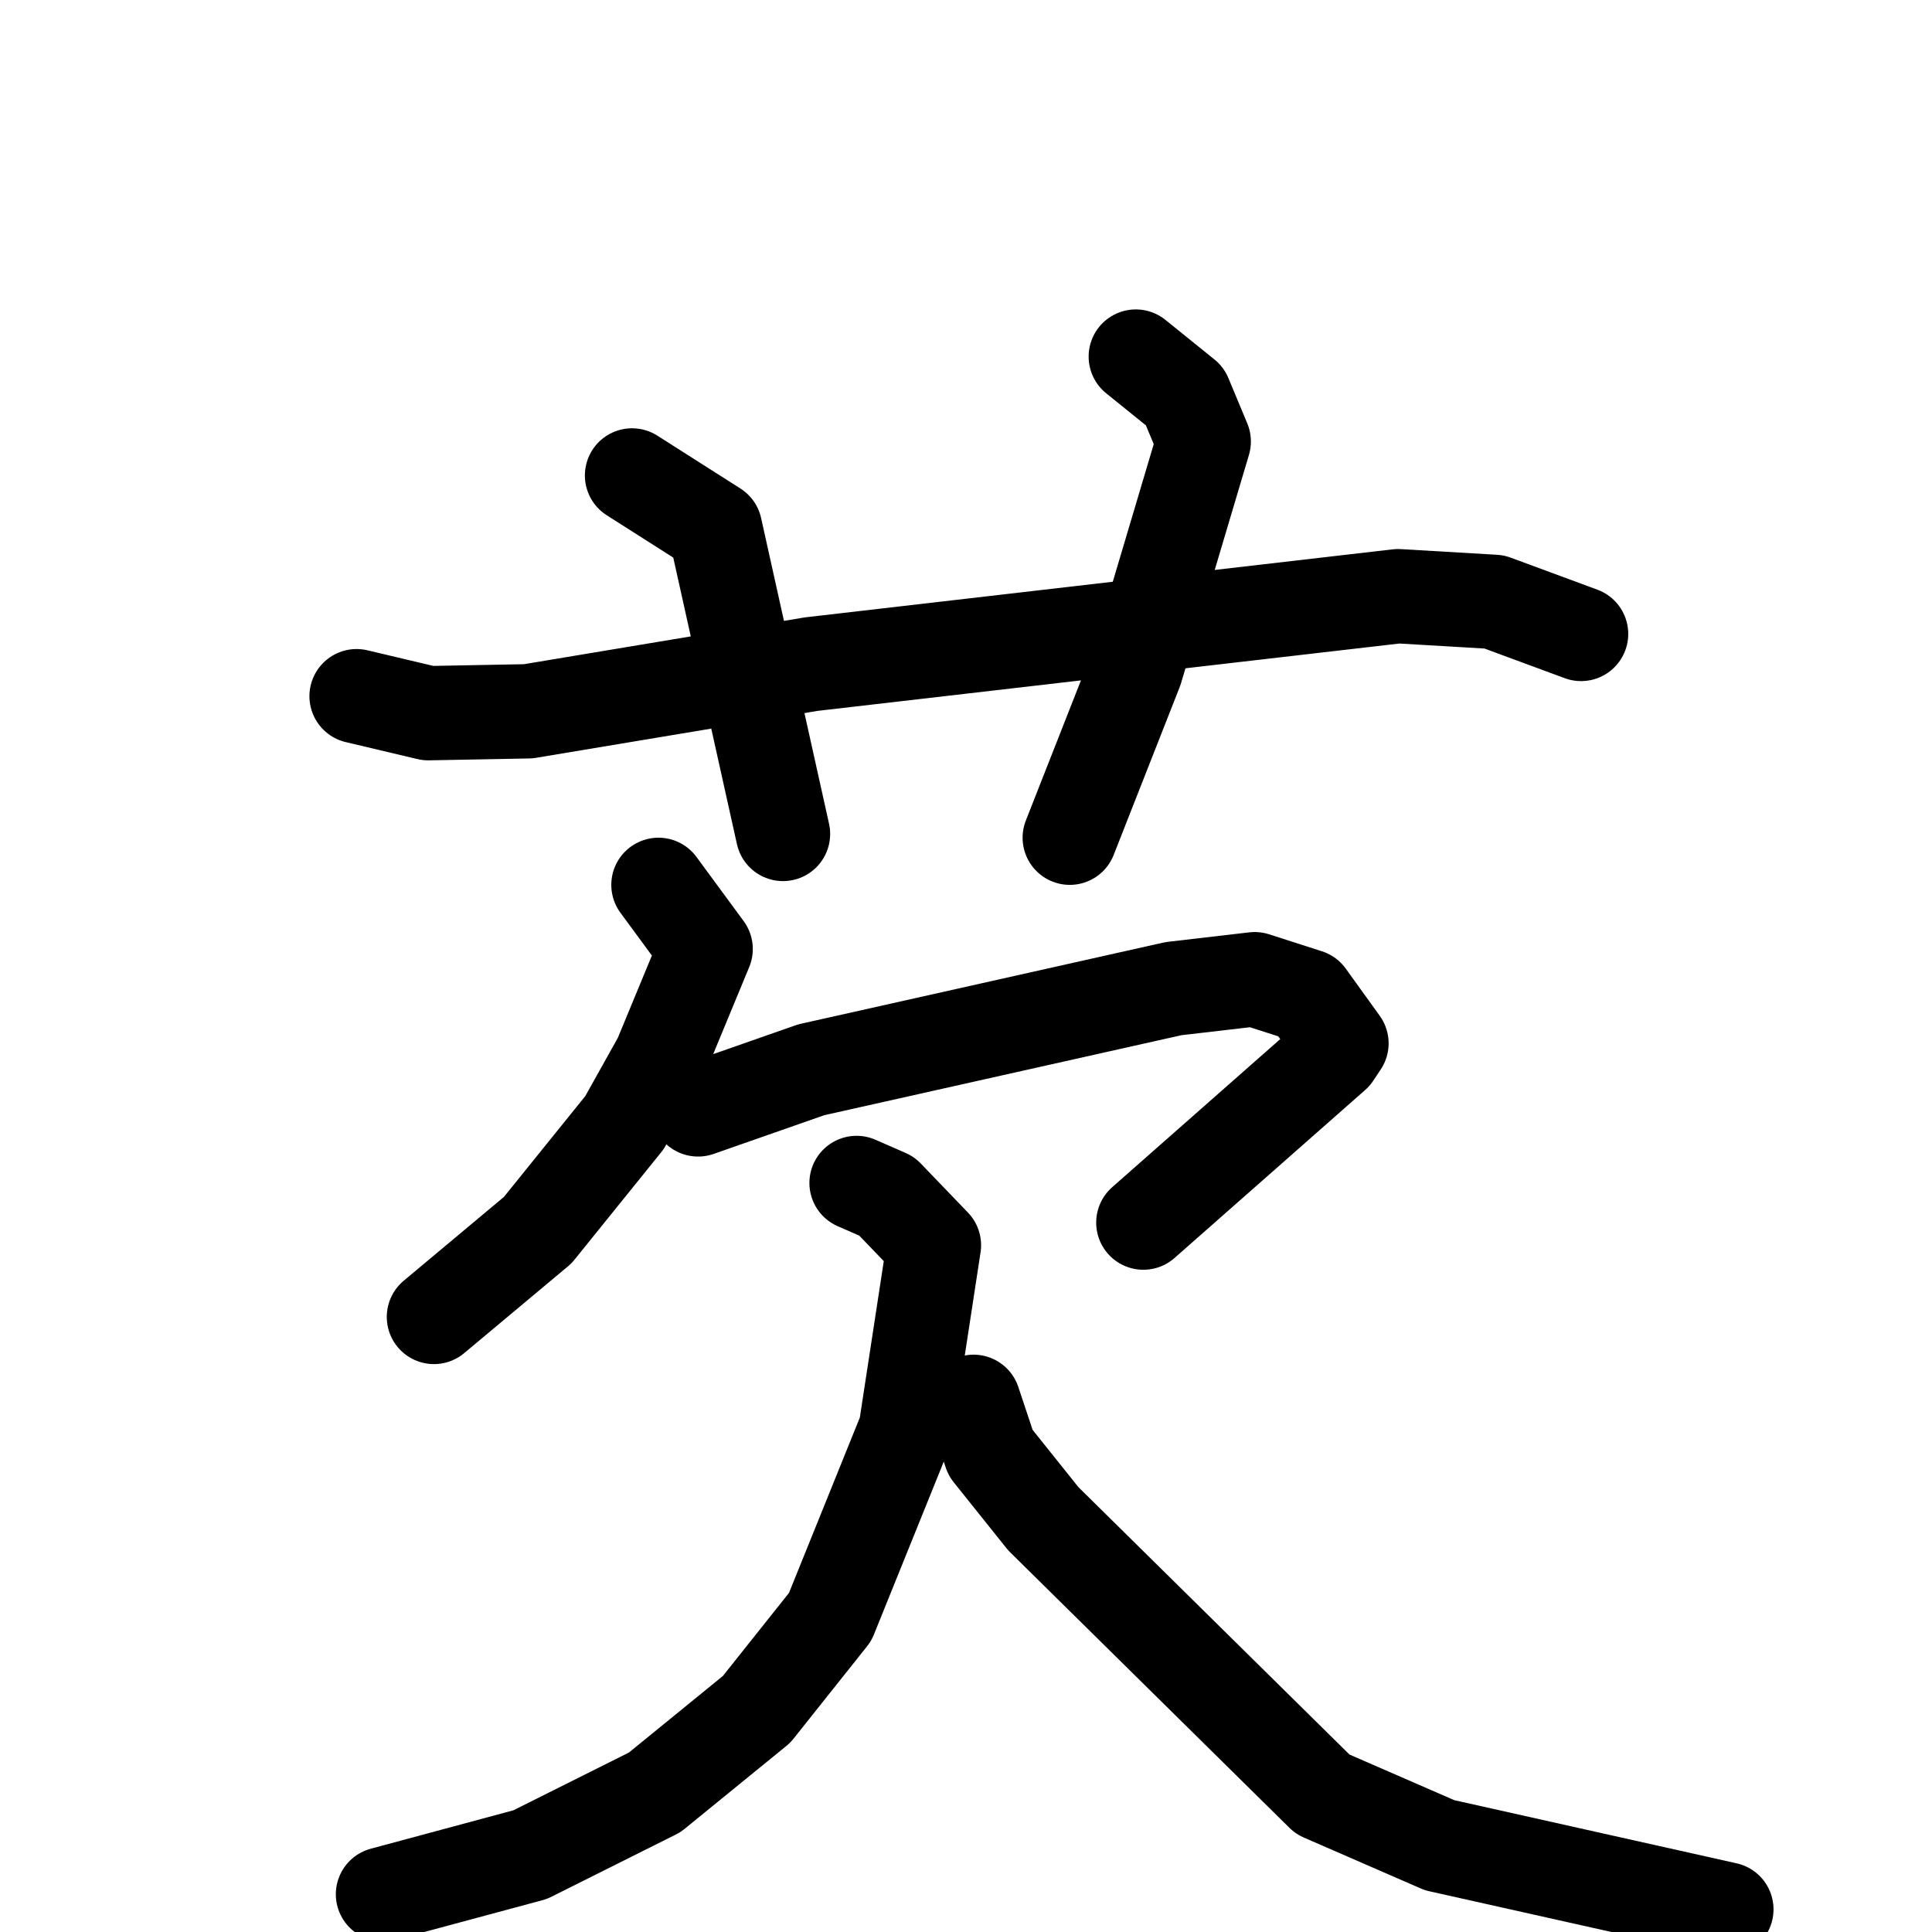 <svg xmlns="http://www.w3.org/2000/svg" viewBox="0 0 1024 1024">
  <g style="fill:none;stroke:#000000;stroke-width:50;stroke-linecap:round;stroke-linejoin:round;" transform="scale(1, 1) translate(0, 0)">
    <path d="M 189.0,369.0 L 227.0,378.0 L 280.0,377.0 L 430.0,352.0 L 741.0,316.0 L 792.0,319.0 L 838.0,336.0"/>
    <path d="M 335.0,252.0 L 379.0,280.0 L 415.0,442.0"/>
    <path d="M 602.0,189.0 L 628.0,210.0 L 638.0,234.0 L 602.0,355.0 L 567.0,444.0"/>
    <path d="M 349.0,469.0 L 374.0,503.0 L 350.0,561.0 L 331.0,595.0 L 285.0,652.0 L 230.0,698.0"/>
    <path d="M 370.0,588.0 L 430.0,567.0 L 622.0,524.0 L 665.0,519.0 L 693.0,528.0 L 711.0,553.0 L 707.0,559.0 L 606.0,648.0"/>
    <path d="M 454.0,627.0 L 470.0,634.0 L 495.0,660.0 L 480.0,758.0 L 440.0,857.0 L 401.0,906.0 L 347.0,950.0 L 281.0,983.0 L 203.0,1004.0"/>
    <path d="M 516.0,743.0 L 525.0,770.0 L 553.0,805.0 L 701.0,951.0 L 763.0,978.0 L 915.0,1012.0"/>
  </g>
</svg>

